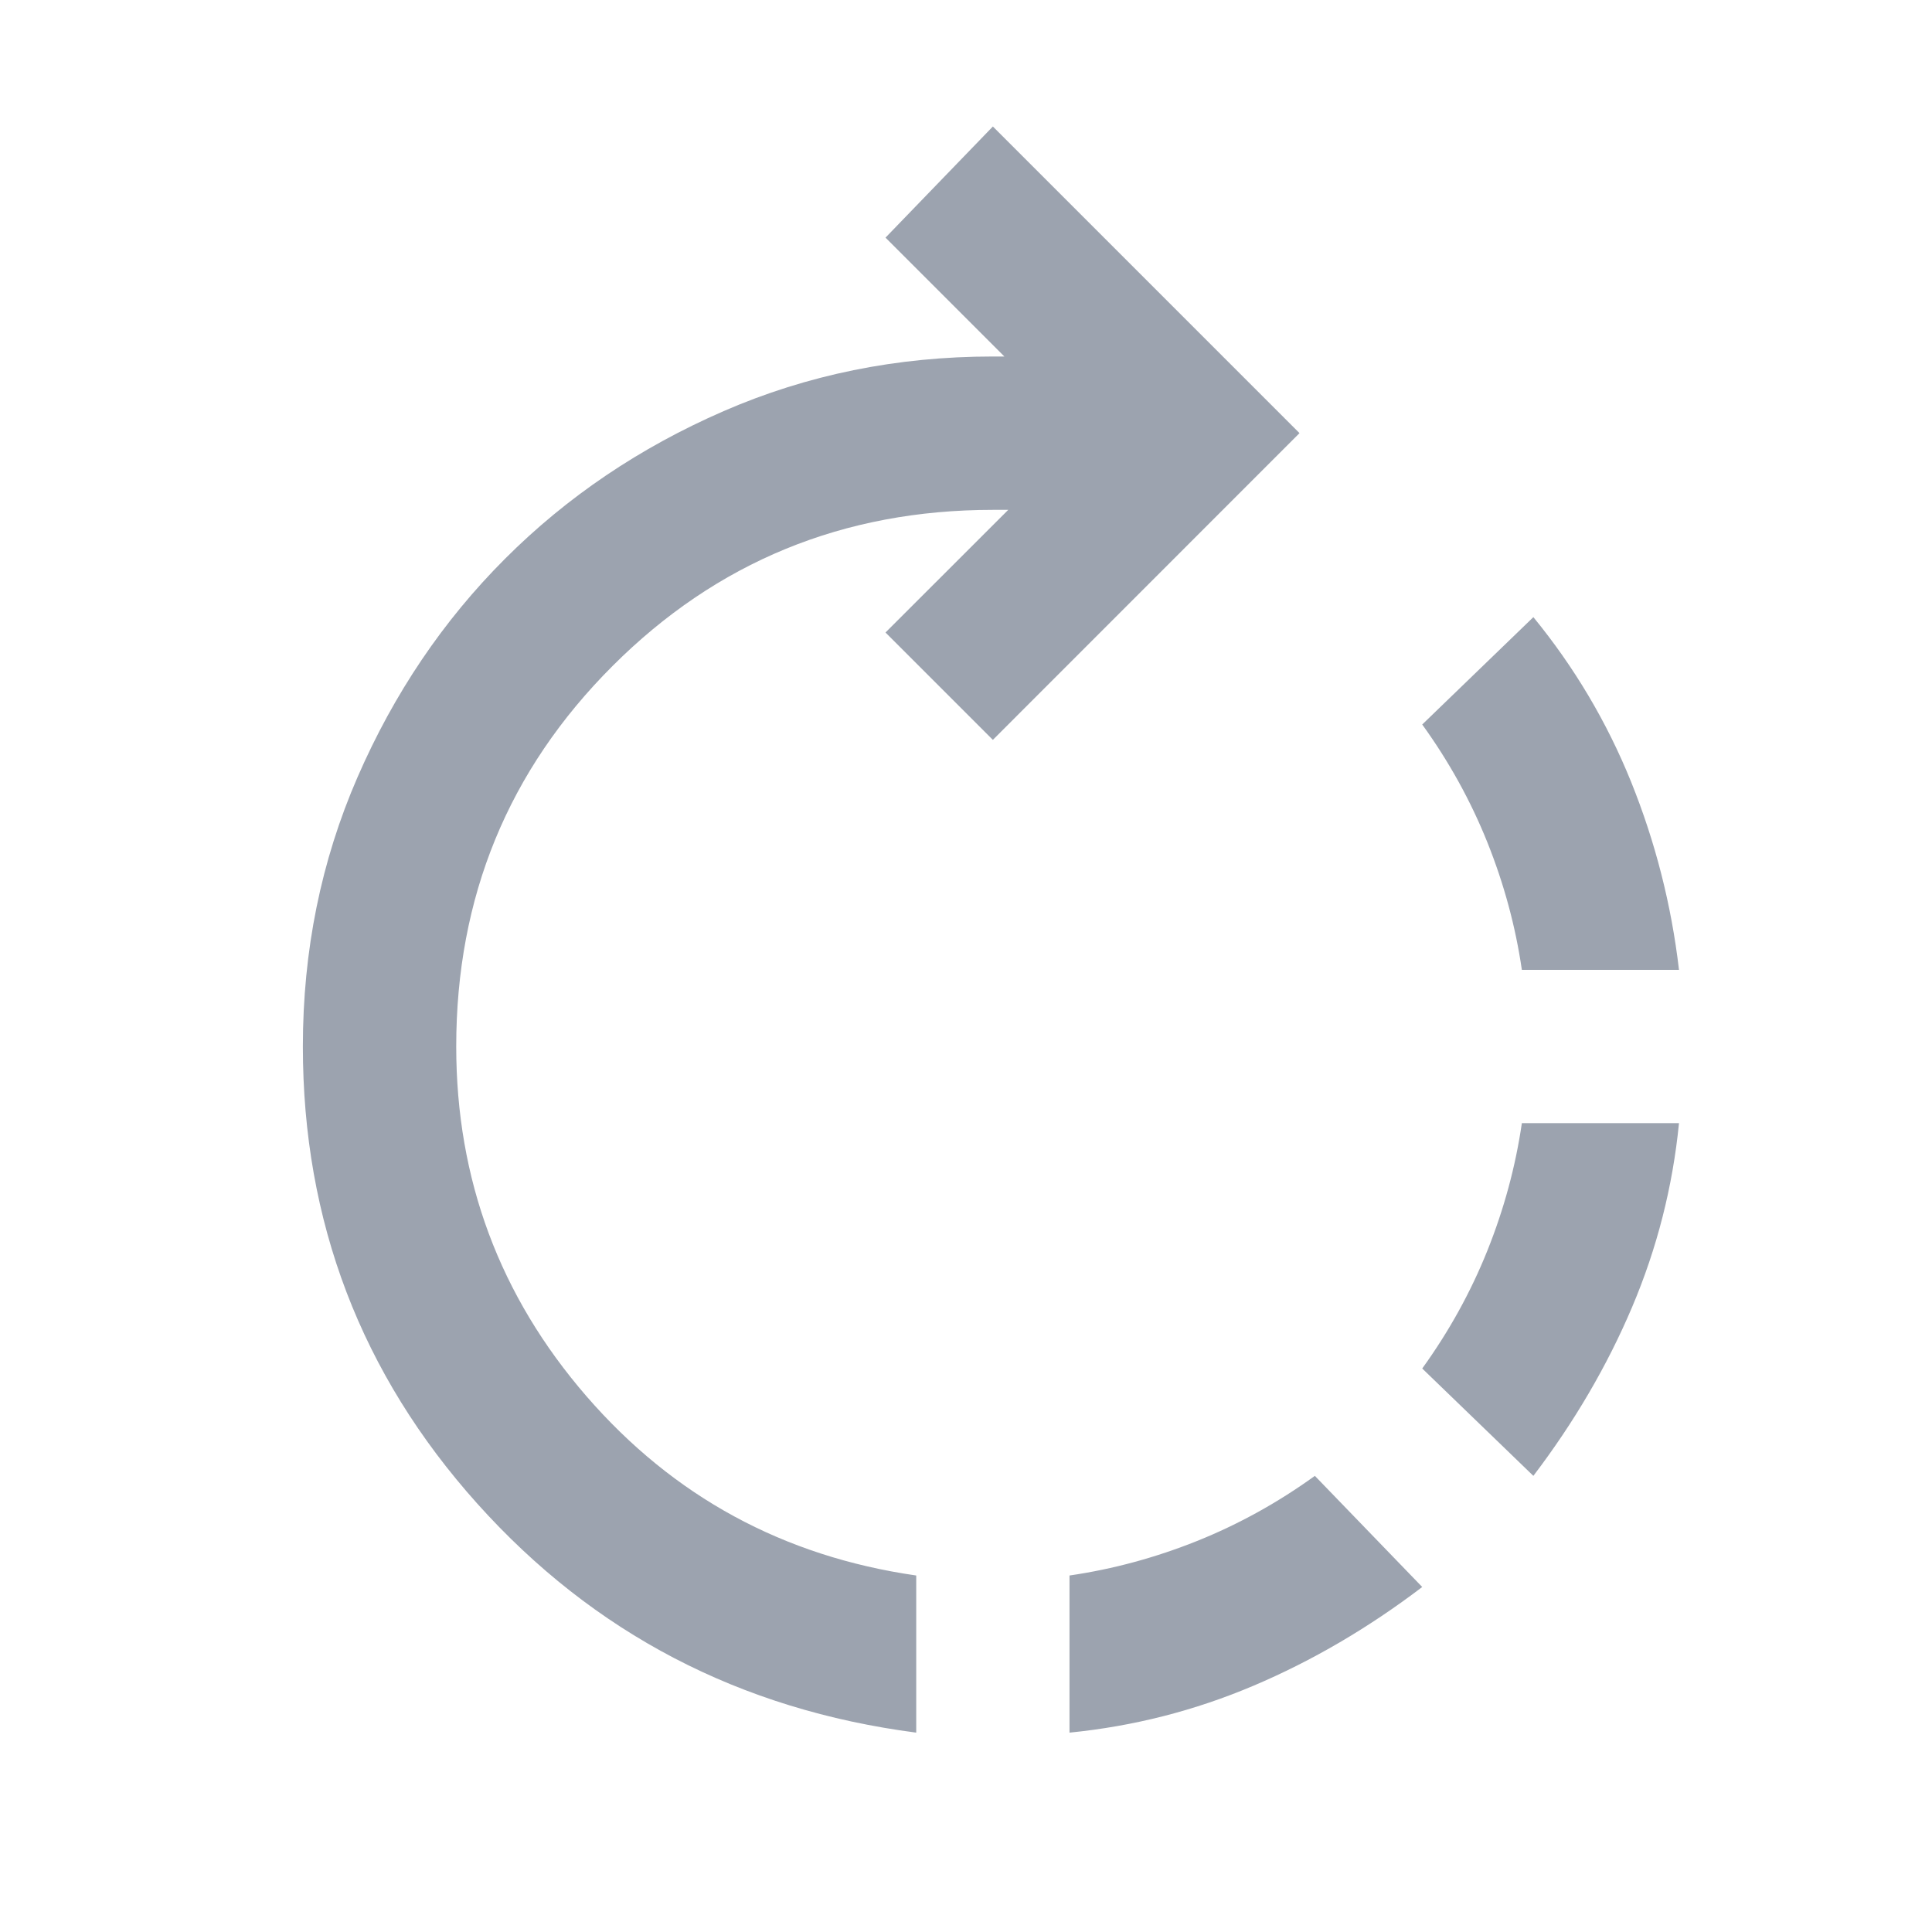 <svg width="21" height="21" viewBox="0 0 21 21" fill="none" xmlns="http://www.w3.org/2000/svg">
<path d="M11.625 18.833V17.125C12.098 17.056 12.559 16.931 13.011 16.75C13.462 16.569 13.889 16.333 14.292 16.042L15.459 17.25C14.875 17.694 14.264 18.052 13.625 18.323C12.986 18.594 12.32 18.764 11.625 18.833ZM9.959 18.833C8.042 18.583 6.452 17.753 5.188 16.344C3.924 14.934 3.292 13.278 3.292 11.375C3.292 10.333 3.49 9.358 3.886 8.448C4.282 7.538 4.816 6.747 5.49 6.073C6.164 5.399 6.955 4.865 7.865 4.469C8.775 4.073 9.75 3.875 10.792 3.875H10.917L9.625 2.583L10.792 1.375L14.125 4.708L10.792 8.042L9.625 6.875L10.959 5.542H10.792C9.167 5.542 7.789 6.108 6.657 7.24C5.525 8.372 4.959 9.75 4.959 11.375C4.959 12.819 5.431 14.087 6.375 15.177C7.32 16.267 8.514 16.917 9.959 17.125V18.833ZM16.667 16.042L15.459 14.875C15.75 14.472 15.986 14.045 16.167 13.594C16.348 13.142 16.473 12.681 16.542 12.208H18.25C18.181 12.903 18.011 13.569 17.74 14.208C17.469 14.847 17.111 15.458 16.667 16.042ZM18.25 10.542H16.542C16.473 10.069 16.348 9.608 16.167 9.156C15.986 8.705 15.75 8.278 15.459 7.875L16.667 6.708C17.111 7.25 17.466 7.847 17.73 8.5C17.993 9.153 18.167 9.833 18.25 10.542Z" fill="#9CA3AF"/>
</svg>
